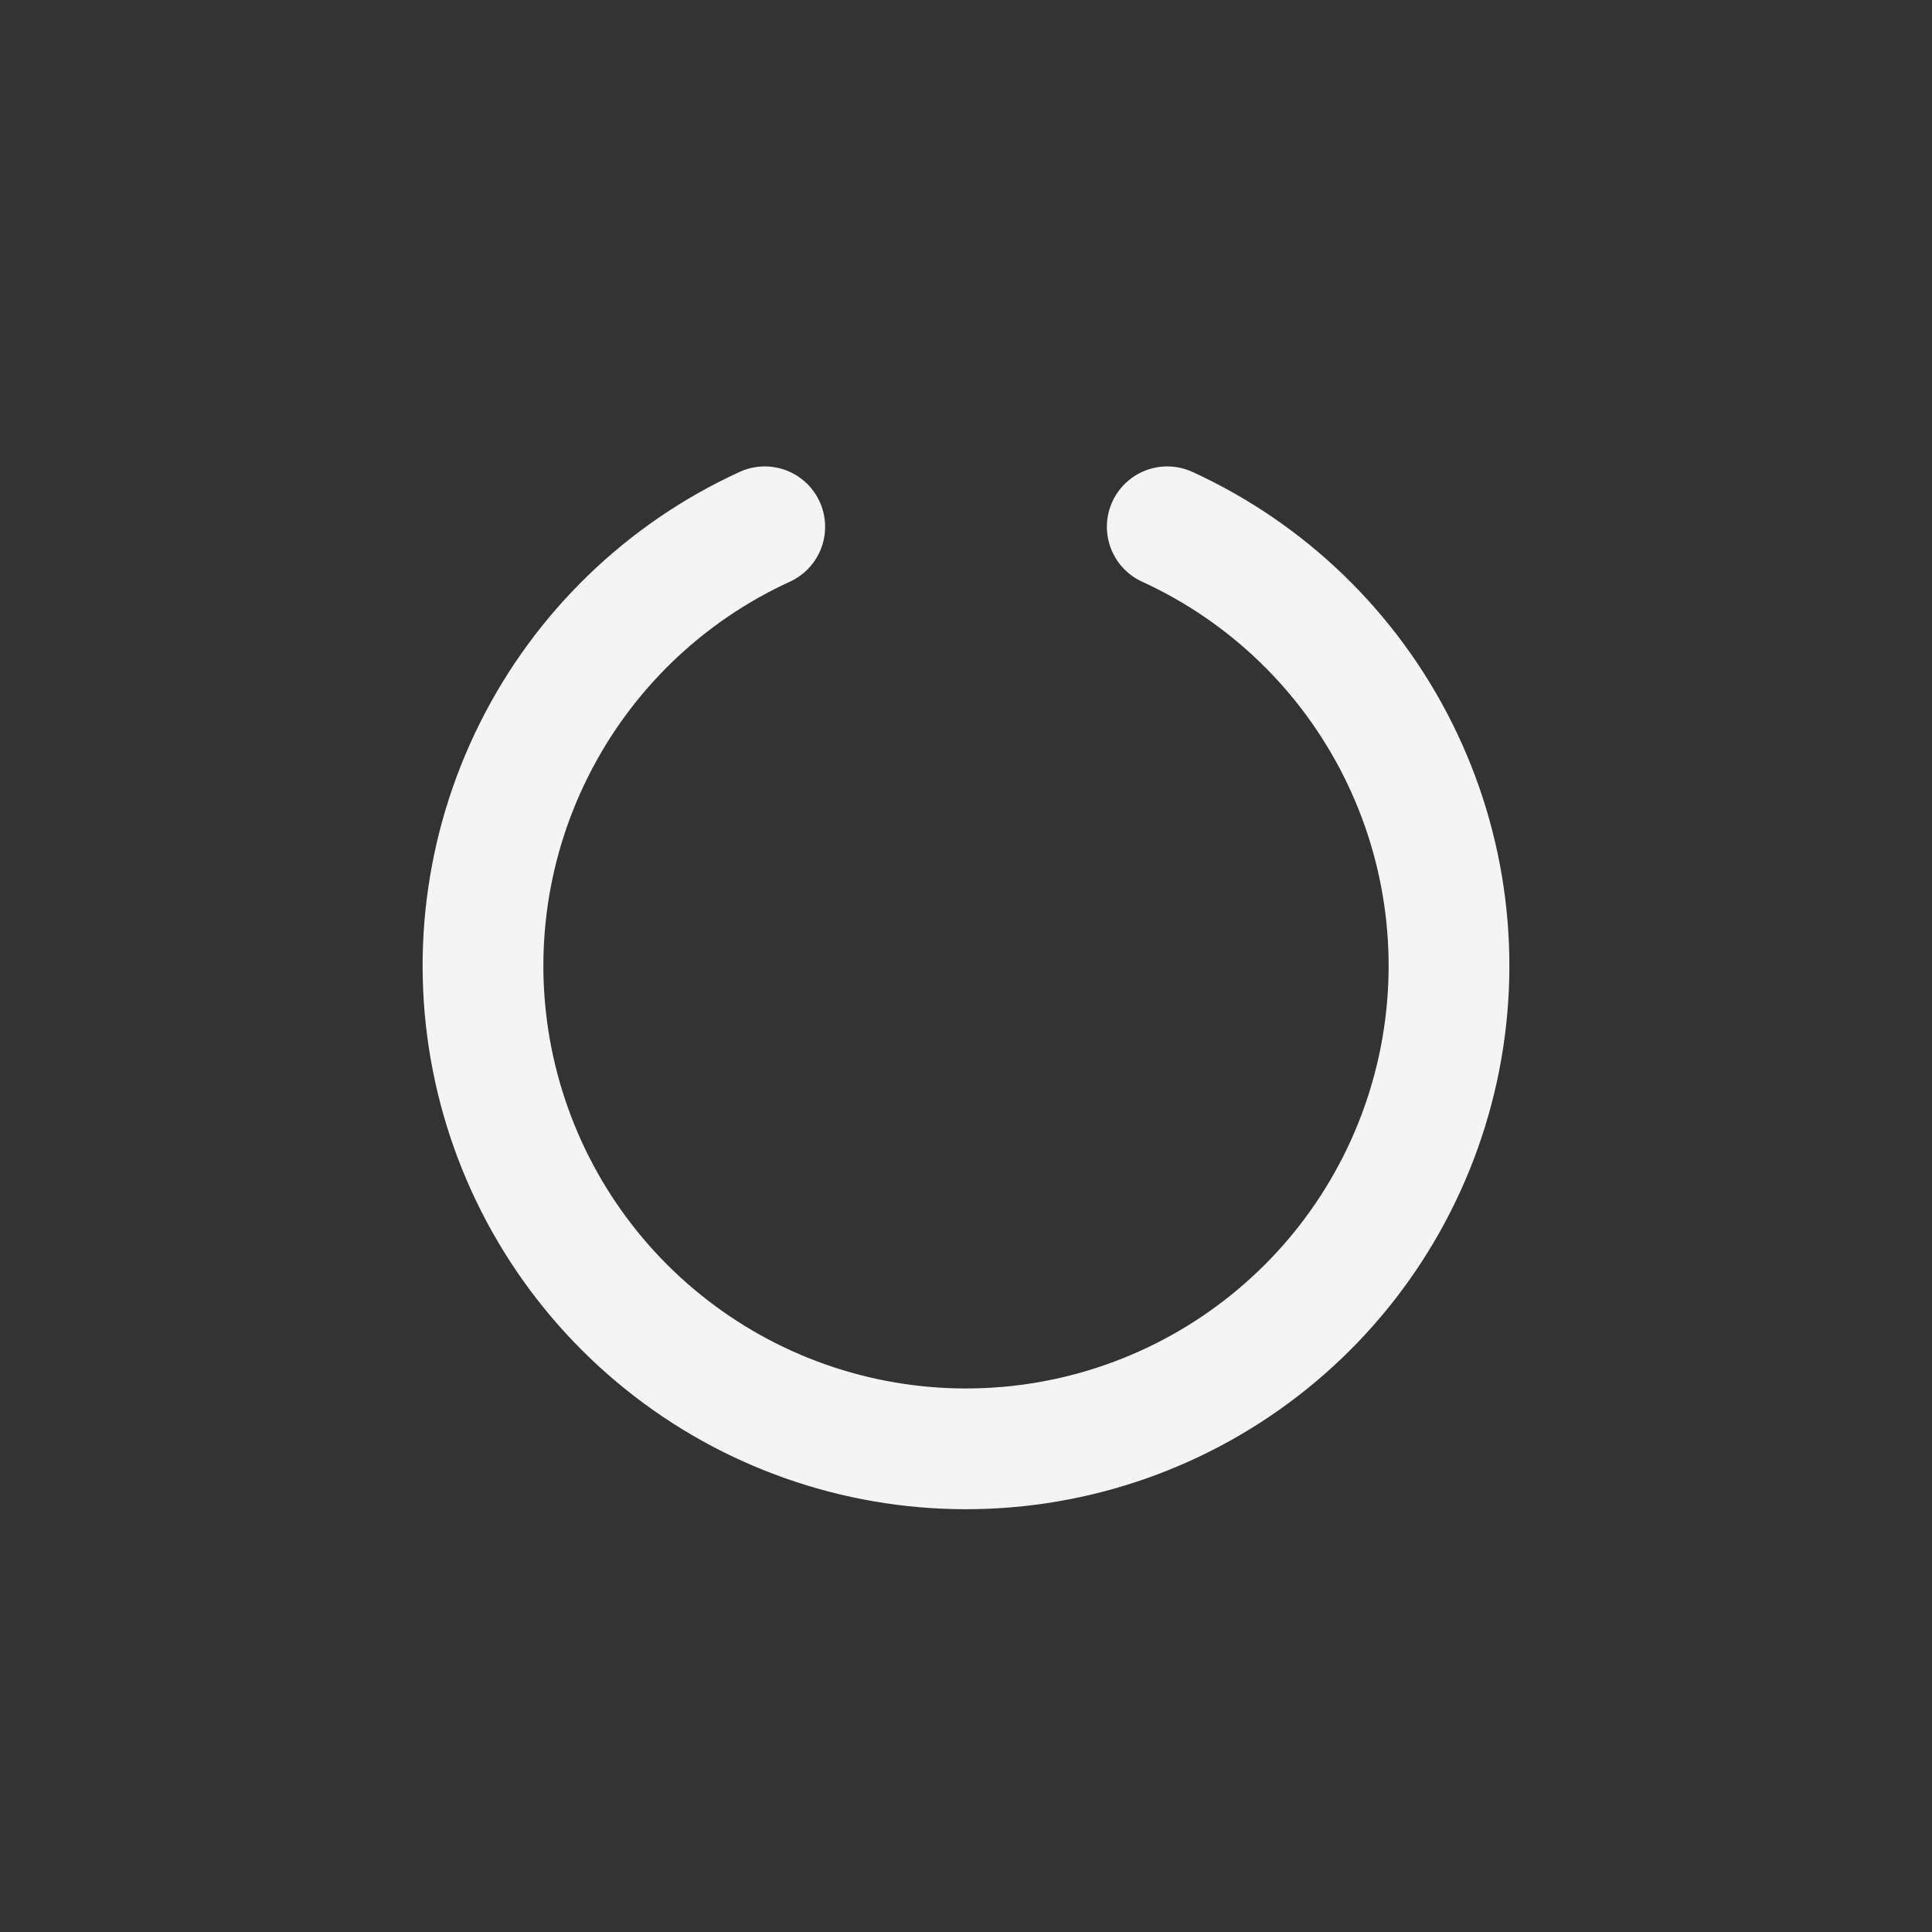 <svg width="24" height="24" viewBox="0 0 24 24" fill="none" xmlns="http://www.w3.org/2000/svg">
<rect x="0" y="0" width="24" height="24" fill="#333333" stroke="none"/>
<path d="M14.5 6.544C15.745 7.114 16.757 8.093 17.368 9.318C17.98 10.543 18.154 11.94 17.862 13.277C17.57 14.615 16.829 15.813 15.763 16.671C14.697 17.53 13.369 17.998 12 17.998C10.631 17.998 9.303 17.53 8.237 16.671C7.171 15.813 6.43 14.615 6.138 13.277C5.846 11.94 6.02 10.543 6.632 9.318C7.243 8.093 8.255 7.114 9.5 6.544" stroke="#F4F4F5" stroke-width="1.5" stroke-linecap="round" stroke-linejoin="round"/>
</svg>
